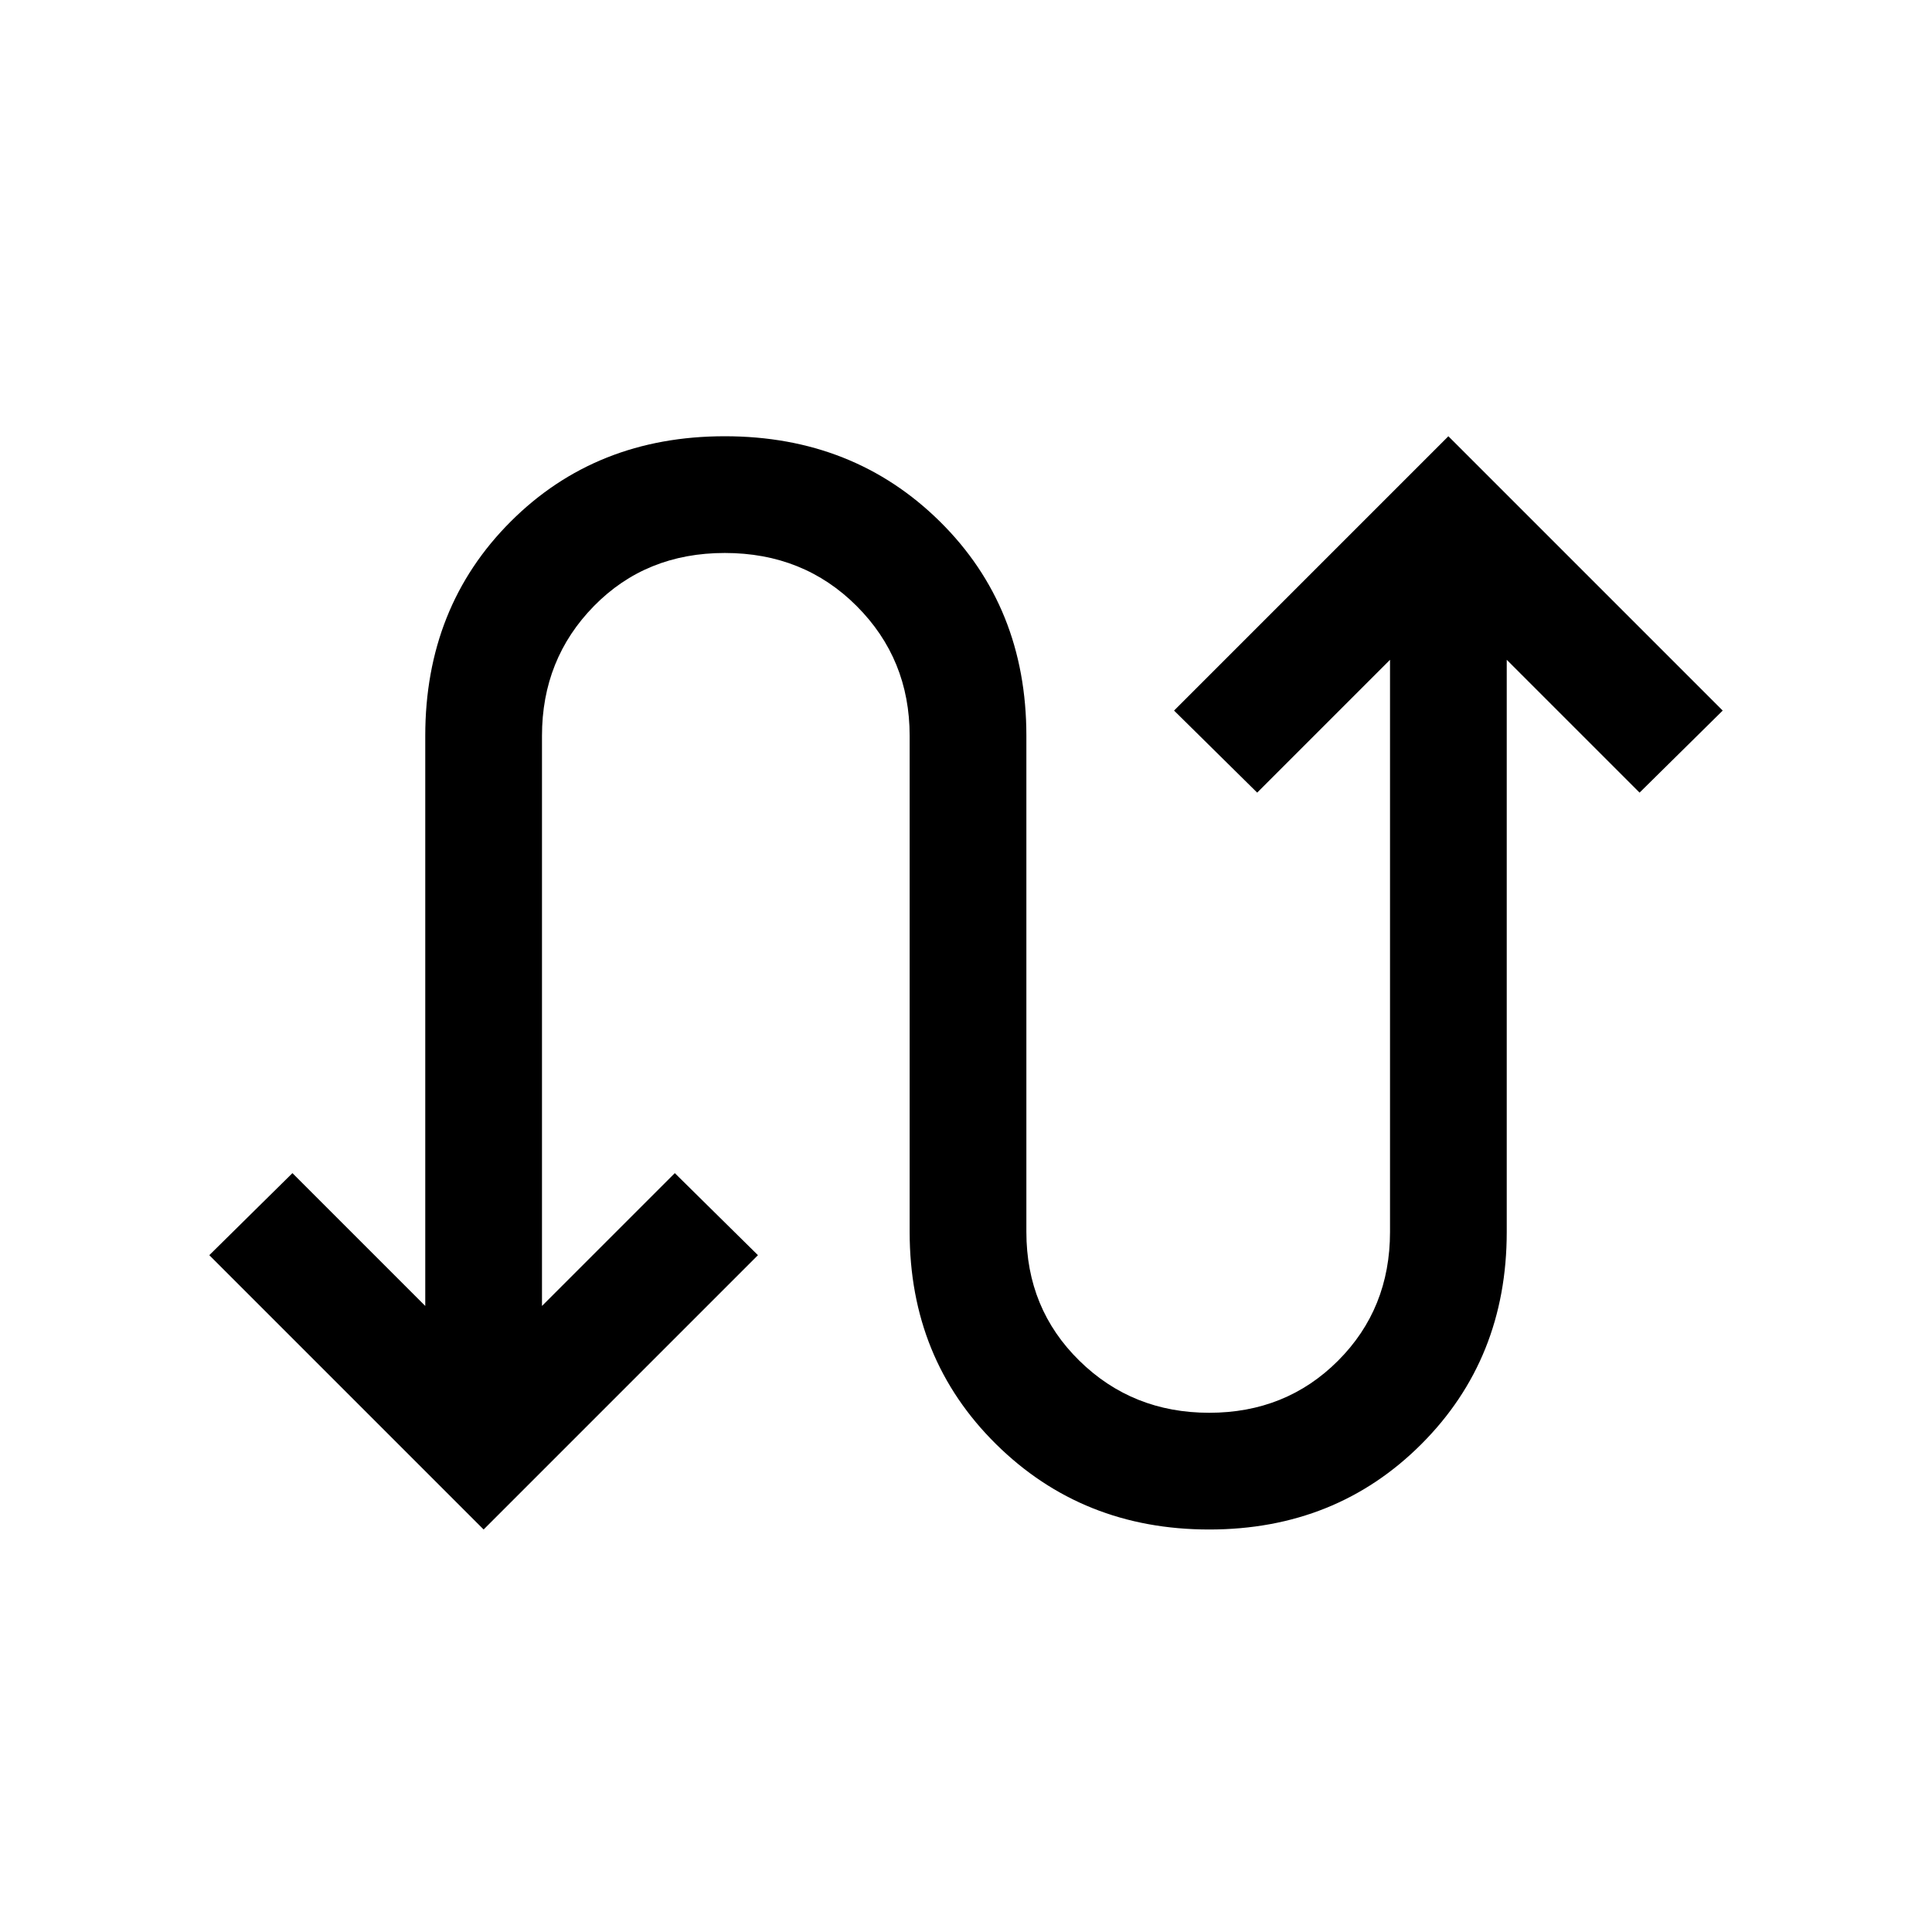 <svg xmlns="http://www.w3.org/2000/svg" height="20" viewBox="0 -960 960 960" width="20"><path d="M240.31-200 104-336.31l41.31-40.77 66 66v-283.3q0-64 42.42-106.43 42.42-42.42 106.42-42.42t106.93 42.42Q510-658.38 510-594.38v246.53q0 38.16 26.35 64Q562.69-258 600.85-258q38.15 0 64-25.85 25.84-25.84 25.84-64v-284.3l-66 66-41.31-40.77 136.31-136.31L856-606.92l-41.31 40.77-66-66v284.3q0 63-42.42 105.43Q663.85-200 600.85-200t-105.93-42.42Q452-284.85 452-347.85v-246.53q0-38.16-26.35-64.5-26.34-26.35-65.5-26.35-39.15 0-65 26.35-25.84 26.34-25.84 64.5v283.3l66-66 41.31 40.77L240.31-200Z"/></svg>